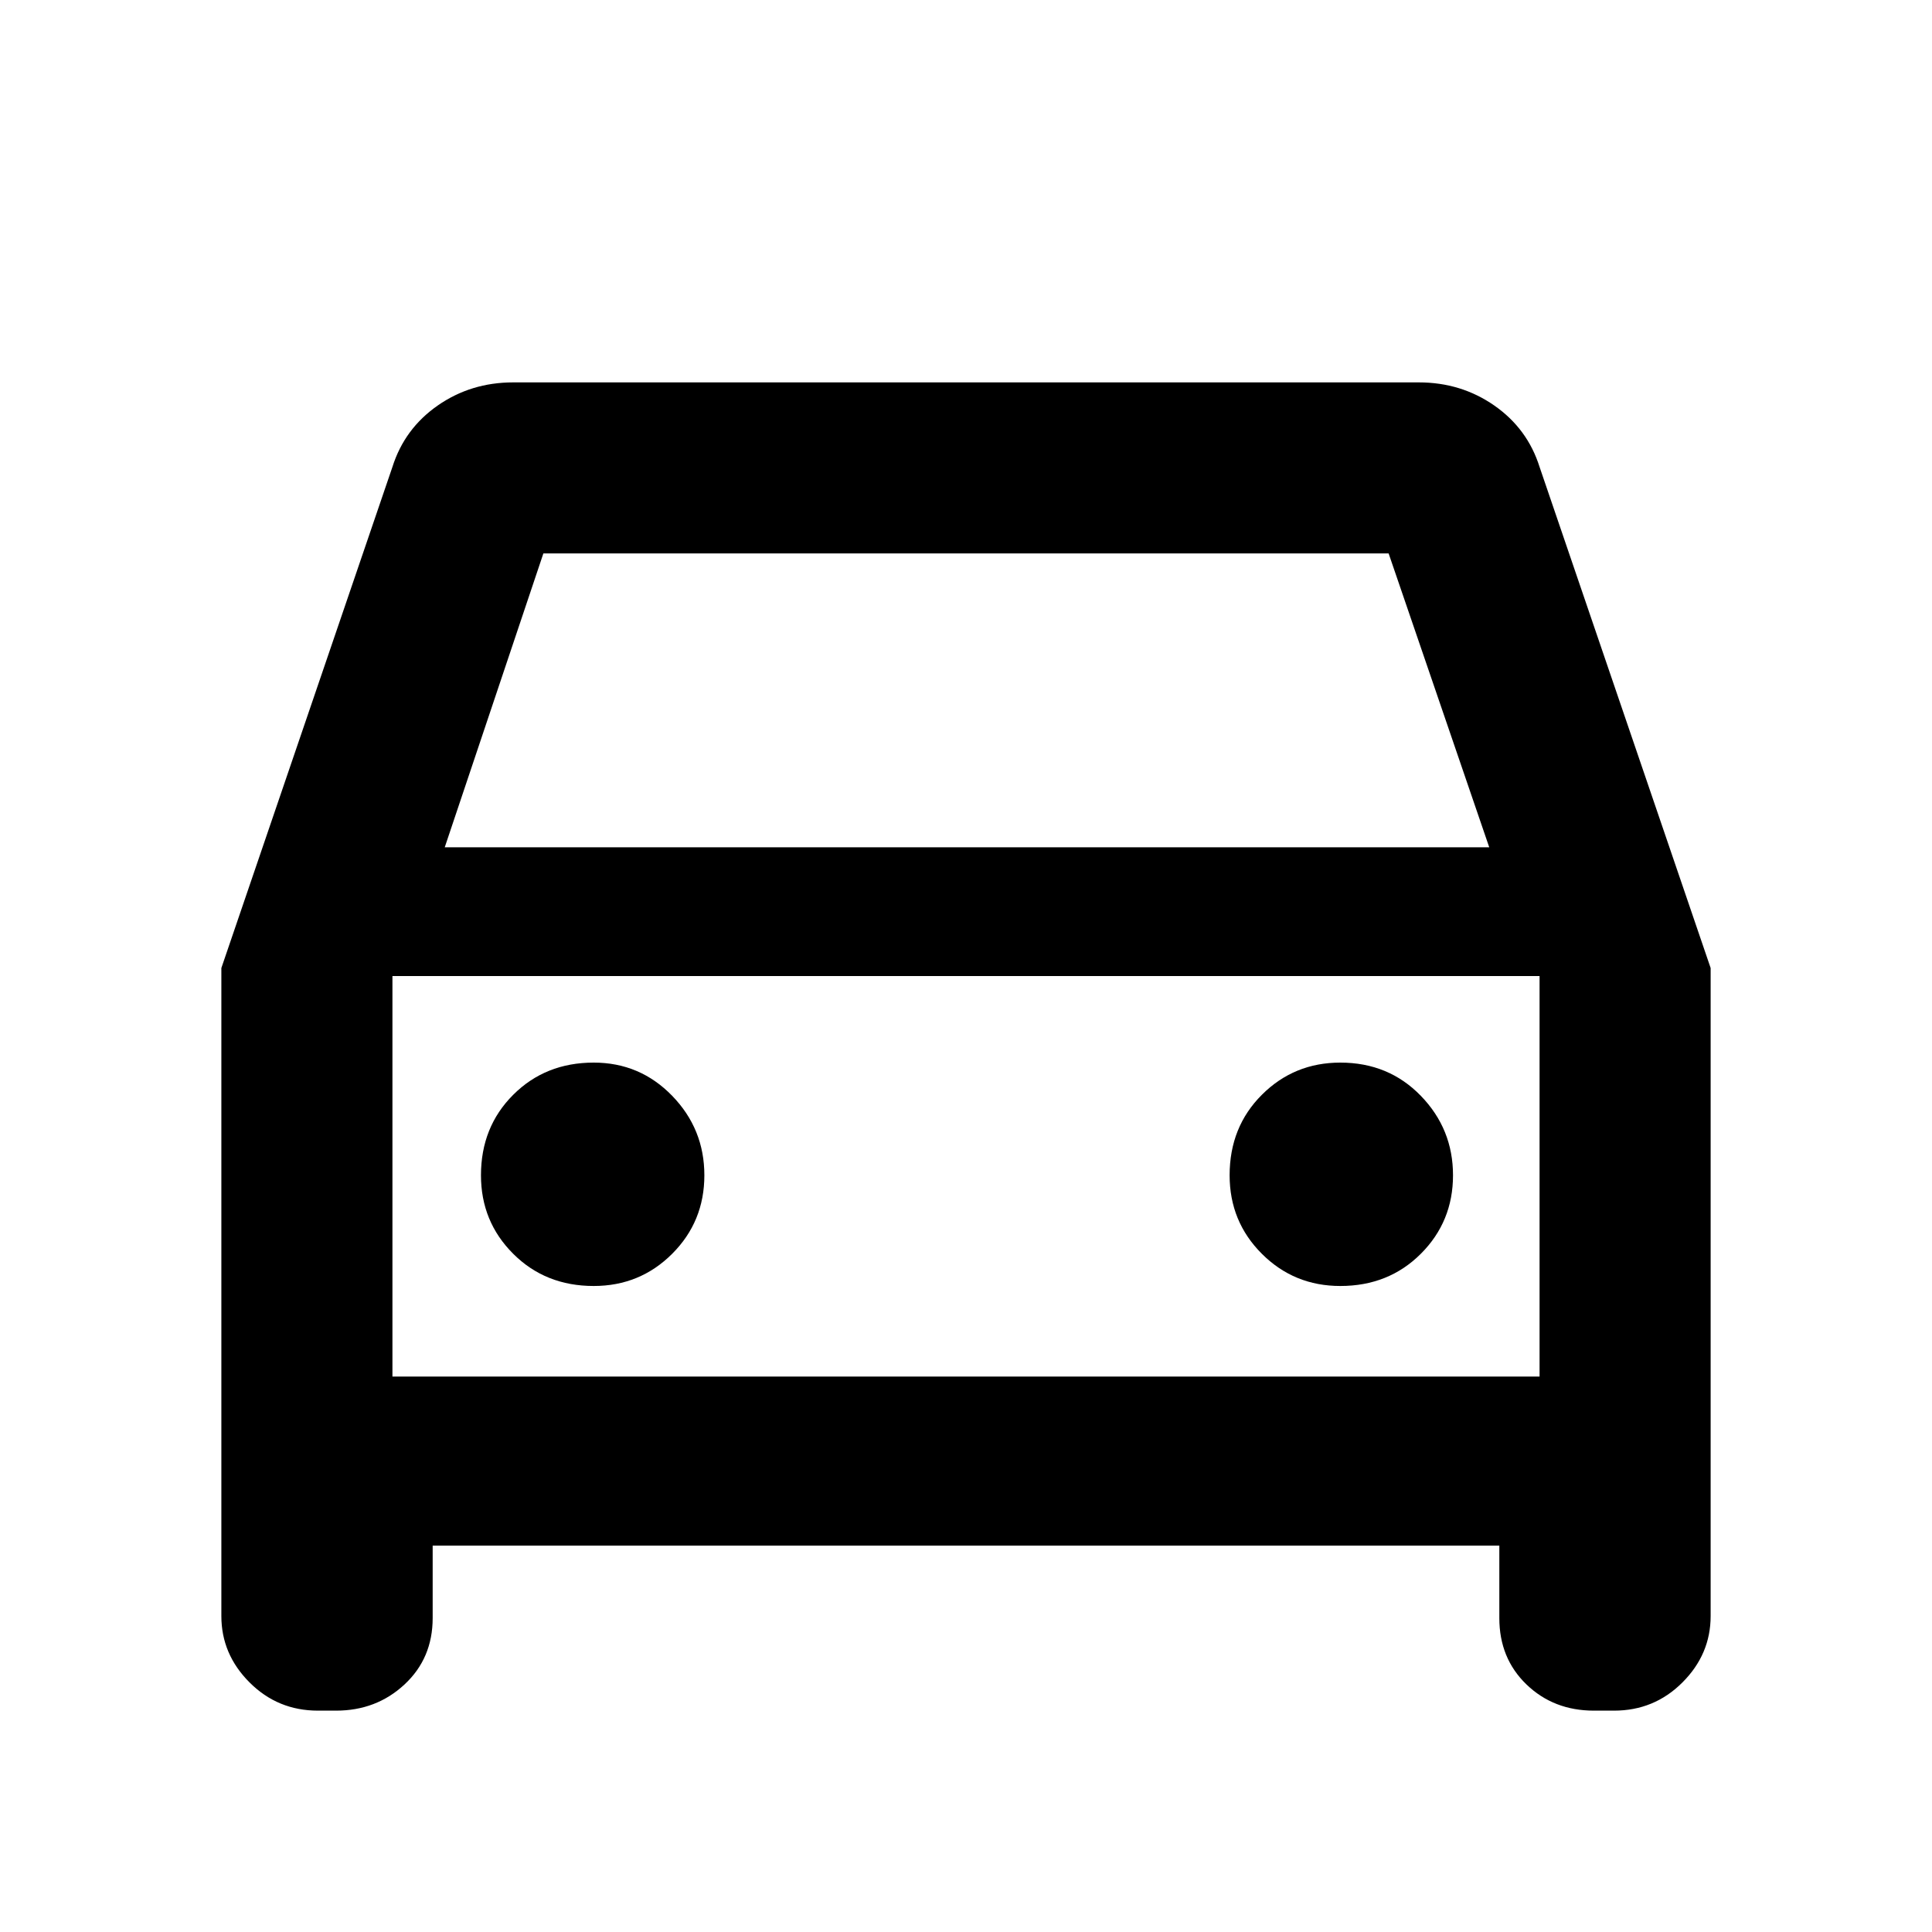 <svg xmlns="http://www.w3.org/2000/svg" height="40" width="40"><path d="M8.958 32V33.5Q8.958 34.333 8.375 34.875Q7.792 35.417 6.958 35.417H6.583Q5.75 35.417 5.167 34.833Q4.583 34.25 4.583 33.458V20.042L8.125 9.667Q8.375 8.875 9.062 8.396Q9.75 7.917 10.625 7.917H29.375Q30.25 7.917 30.938 8.396Q31.625 8.875 31.875 9.667L35.417 20.042V33.458Q35.417 34.25 34.833 34.833Q34.25 35.417 33.417 35.417H33Q32.167 35.417 31.604 34.875Q31.042 34.333 31.042 33.5V32ZM9.208 17.542H30.833L28.75 11.458H11.25ZM8.125 20.208V28.5ZM12.292 26.625Q13.25 26.625 13.917 25.958Q14.583 25.292 14.583 24.333Q14.583 23.375 13.917 22.688Q13.25 22 12.292 22Q11.292 22 10.625 22.667Q9.958 23.333 9.958 24.333Q9.958 25.292 10.625 25.958Q11.292 26.625 12.292 26.625ZM27.75 26.625Q28.75 26.625 29.417 25.958Q30.083 25.292 30.083 24.333Q30.083 23.375 29.417 22.688Q28.75 22 27.75 22Q26.792 22 26.125 22.667Q25.458 23.333 25.458 24.333Q25.458 25.292 26.125 25.958Q26.792 26.625 27.75 26.625ZM8.125 28.5H31.875V20.208H8.125Z"/></svg>